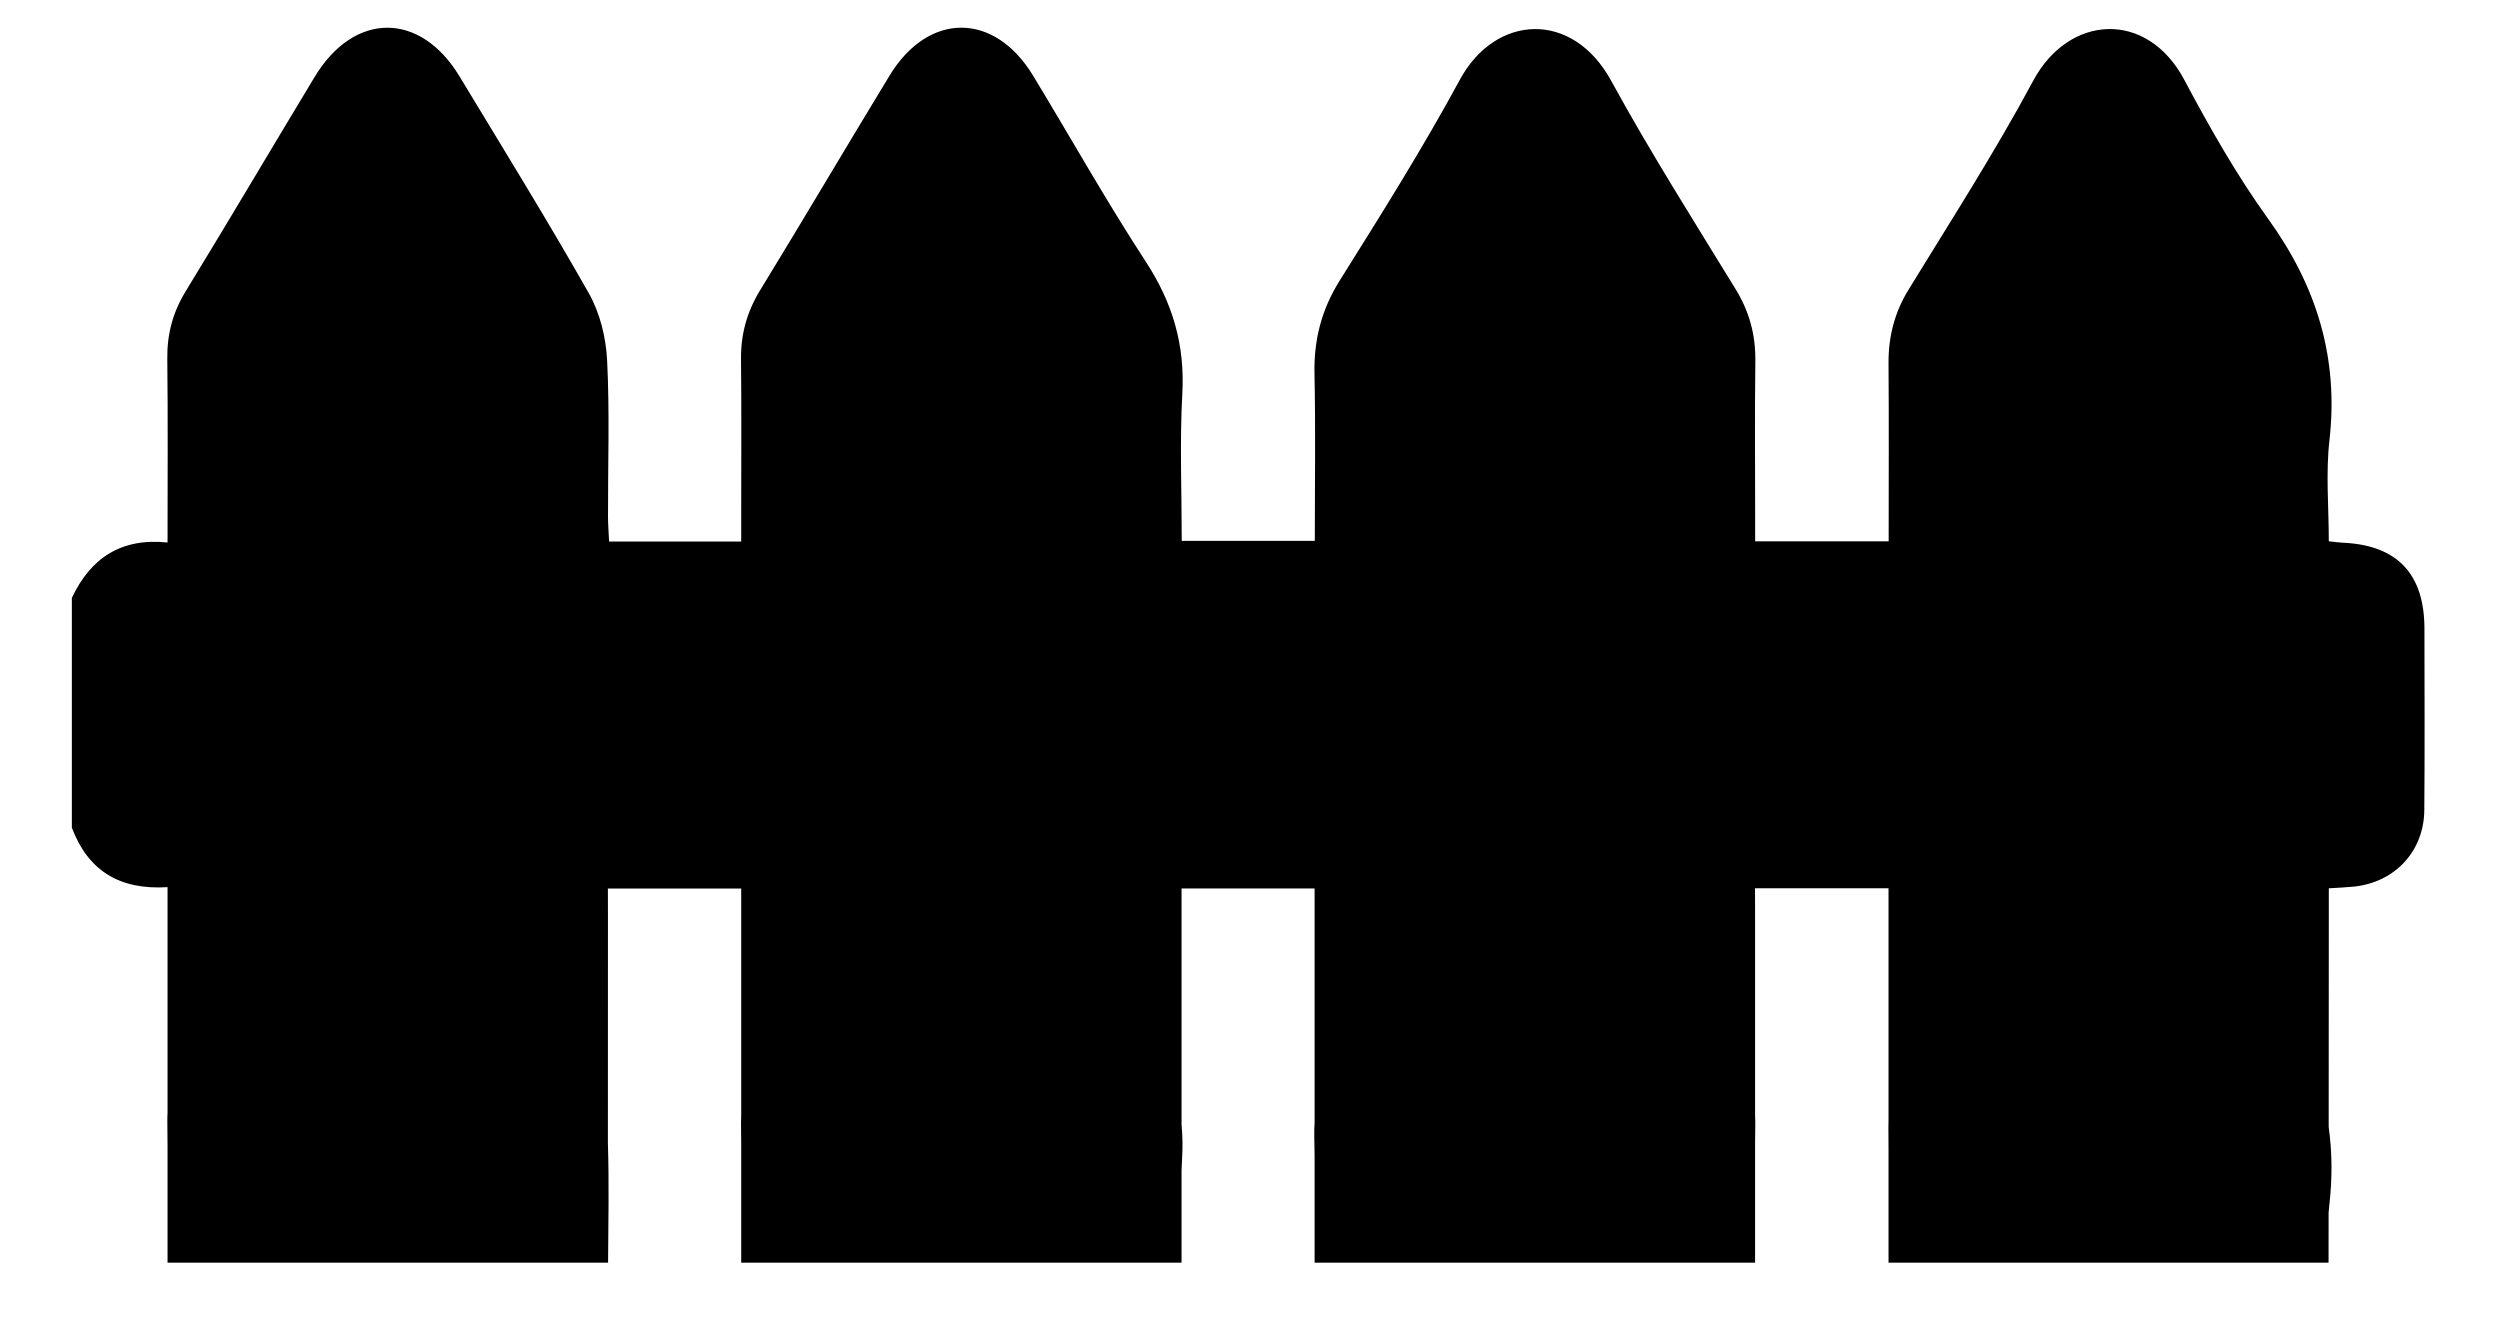 <?xml version="1.0" encoding="utf-8"?>
<!-- Generator: Adobe Illustrator 23.0.6, SVG Export Plug-In . SVG Version: 6.00 Build 0)  -->
<svg version="1.1" id="Layer_1" xmlns="http://www.w3.org/2000/svg" xmlns:xlink="http://www.w3.org/1999/xlink" x="0px" y="0px"
	 viewBox="0 0 390.04 207.06" style="enable-background:new 0 0 390.04 207.06;" xml:space="preserve">
<style type="text/css">
	.st0{fill:none;}
</style>
<path class="st0" d="M115.61,181.29c0-0.46,0.01-0.92,0.03-1.37c0-14.63,0-25.47,0-30.8c0-1.5,0-3,0-4.5c-7.21,0-13.85,0-20.8,0
	c0,1.63,0,3.04,0.01,4.44c0,5.82,0,18.34-0.01,35.26c0.2,6.22,0.07,12.45,0.03,18.68h20.77c0-6.7,0-12.98,0-18.75
	C115.63,183.27,115.62,182.28,115.61,181.29z"/>
<path class="st0" d="M205.05,183.52c-0.02-0.83,0-1.64,0.05-2.44c0-15.19,0-26.44,0-31.89c0-1.5,0-3,0-4.58c-7.15,0-13.78,0-20.76,0
	c0,1.86,0,3.51,0,5.15c0,5.41,0,16.59,0,31.69c0.16,1.68,0.19,3.4,0.09,5.18c-0.04,0.66-0.06,1.31-0.09,1.97c0,4.53,0,9.35,0,14.4
	h20.76c0-5.88,0-11.44,0-16.6C205.09,185.44,205.07,184.48,205.05,183.52z"/>
<path class="st0" d="M294.62,181.91c0-0.38,0.01-0.76,0.02-1.13c0-15.03,0-26.17,0-31.59c0-1.51,0-3.01,0-4.61
	c-7.15,0-13.78,0-20.83,0c0,1.47,0,2.75,0.01,4.04c0,10.49,0,20.98,0,31.47c0.03,0.48,0.04,0.96,0.03,1.45
	c-0.01,1-0.02,1.99-0.03,2.99c0,4.25,0,10.56,0,18.47h20.82c0-6.28,0-12.2,0-17.66C294.63,184.19,294.63,183.05,294.62,181.91z"/>
<path d="M94.84,178.32c0.01-16.92,0.01-29.44,0.01-35.26c-0.01-1.4-0.01-2.81-0.01-4.44c6.95,0,13.59,0,20.8,0c0,1.5,0,3,0,4.5
	c0,5.33,0,16.17,0,30.8c-0.02,0.45-0.03,0.91-0.03,1.37c0.01,0.99,0.02,1.98,0.03,2.96c0,5.77,0,12.05,0,18.75h68.7
	c0-5.05,0-9.87,0-14.4c0.03-0.66,0.05-1.31,0.09-1.97c0.1-1.78,0.07-3.5-0.09-5.18c0-15.1,0-26.28,0-31.69c0-1.64,0-3.29,0-5.15
	c6.98,0,13.61,0,20.76,0c0,1.58,0,3.08,0,4.58c0,5.45,0,16.7,0,31.89c-0.05,0.8-0.07,1.61-0.05,2.44c0.02,0.96,0.04,1.92,0.05,2.88
	c0,5.16,0,10.72,0,16.6h68.72c0-7.91,0-14.22,0-18.47c0.01-1,0.02-1.99,0.03-2.99c0.01-0.49,0-0.97-0.03-1.45
	c0-10.49,0-20.98,0-31.47c-0.01-1.29-0.01-2.57-0.01-4.04c7.05,0,13.68,0,20.83,0c0,1.6,0,3.1,0,4.61c0,5.42,0,16.56,0,31.59
	c-0.01,0.37-0.02,0.75-0.02,1.13c0.01,1.14,0.01,2.28,0.02,3.43c0,5.46,0,11.38,0,17.66h68.65c0-2.67,0.01-5.27,0.01-7.8
	c0.03-0.43,0.07-0.86,0.12-1.29c0.48-4.2,0.43-8.21-0.11-12.09c0.01-15.72,0.02-27.34,0.02-32.85c0-1.41,0-2.82,0-4.38
	c1.53-0.1,2.7-0.14,3.87-0.26c6.42-0.65,10.97-5.49,11.03-11.94c0.08-9.44,0.03-18.88,0.02-28.32c-0.01-8.57-4.28-13.04-12.77-13.4
	c-0.58-0.02-1.15-0.12-2.15-0.22c0-5.3-0.49-10.58,0.1-15.74c1.46-12.88-2-24.07-9.53-34.52c-4.94-6.85-9.15-14.28-13.12-21.74
	c-5.83-10.96-18.02-10.2-23.57,0.15c-5.97,11.13-12.83,21.8-19.44,32.58c-2.21,3.6-3.16,7.37-3.13,11.53
	c0.07,9.18,0.02,18.36,0.02,27.75c-6.96,0-13.6,0-20.83,0c0-1.24,0-2.5,0-3.76c0-8.12-0.07-16.25,0.03-24.37
	c0.05-4.06-0.92-7.69-3.06-11.19c-6.61-10.79-13.39-21.48-19.45-32.57c-6.03-11.01-18.04-10.37-23.59-0.13
	c-5.79,10.69-12.28,21.02-18.74,31.32c-2.85,4.55-4.05,9.25-3.94,14.55c0.18,8.59,0.05,17.19,0.05,26.07c-6.95,0-13.66,0-20.76,0
	c0-7.73-0.33-15.36,0.09-22.96c0.42-7.61-1.51-14.17-5.67-20.55c-6.19-9.48-11.74-19.39-17.62-29.08
	c-6.05-9.97-16.34-9.96-22.4,0.03C132,22.95,125.4,34.16,118.61,45.25c-2.07,3.38-3.05,6.89-3,10.84
	c0.09,8.12,0.03,16.25,0.03,24.37c0,1.28,0,2.57,0,4.03c-7.05,0-13.68,0-20.61,0c-0.06-1.38-0.17-2.65-0.17-3.92
	c-0.02-8.12,0.27-16.26-0.14-24.37c-0.18-3.55-1.12-7.4-2.86-10.46C85.4,34.33,78.48,23.16,71.7,11.93
	C65.56,1.76,55.25,1.8,49.09,12c-6.72,11.13-13.33,22.34-20.11,33.43c-2.01,3.28-2.92,6.67-2.88,10.5
	c0.11,9.42,0.04,18.84,0.04,28.71c-7.26-0.76-12.02,2.45-14.93,8.65c0,11.95,0,23.9,0,35.85c2.51,6.62,7.33,9.74,14.93,9.27
	c0,1.59,0,2.97,0,4.34c0,5.36,0,16.23,0,30.89c-0.03,0.49-0.04,0.99-0.03,1.5c0.01,1.3,0.03,2.61,0.03,3.91c0,5.55,0,11.57,0,17.95
	h68.73C94.91,190.77,95.04,184.54,94.84,178.32z"/>
</svg>
